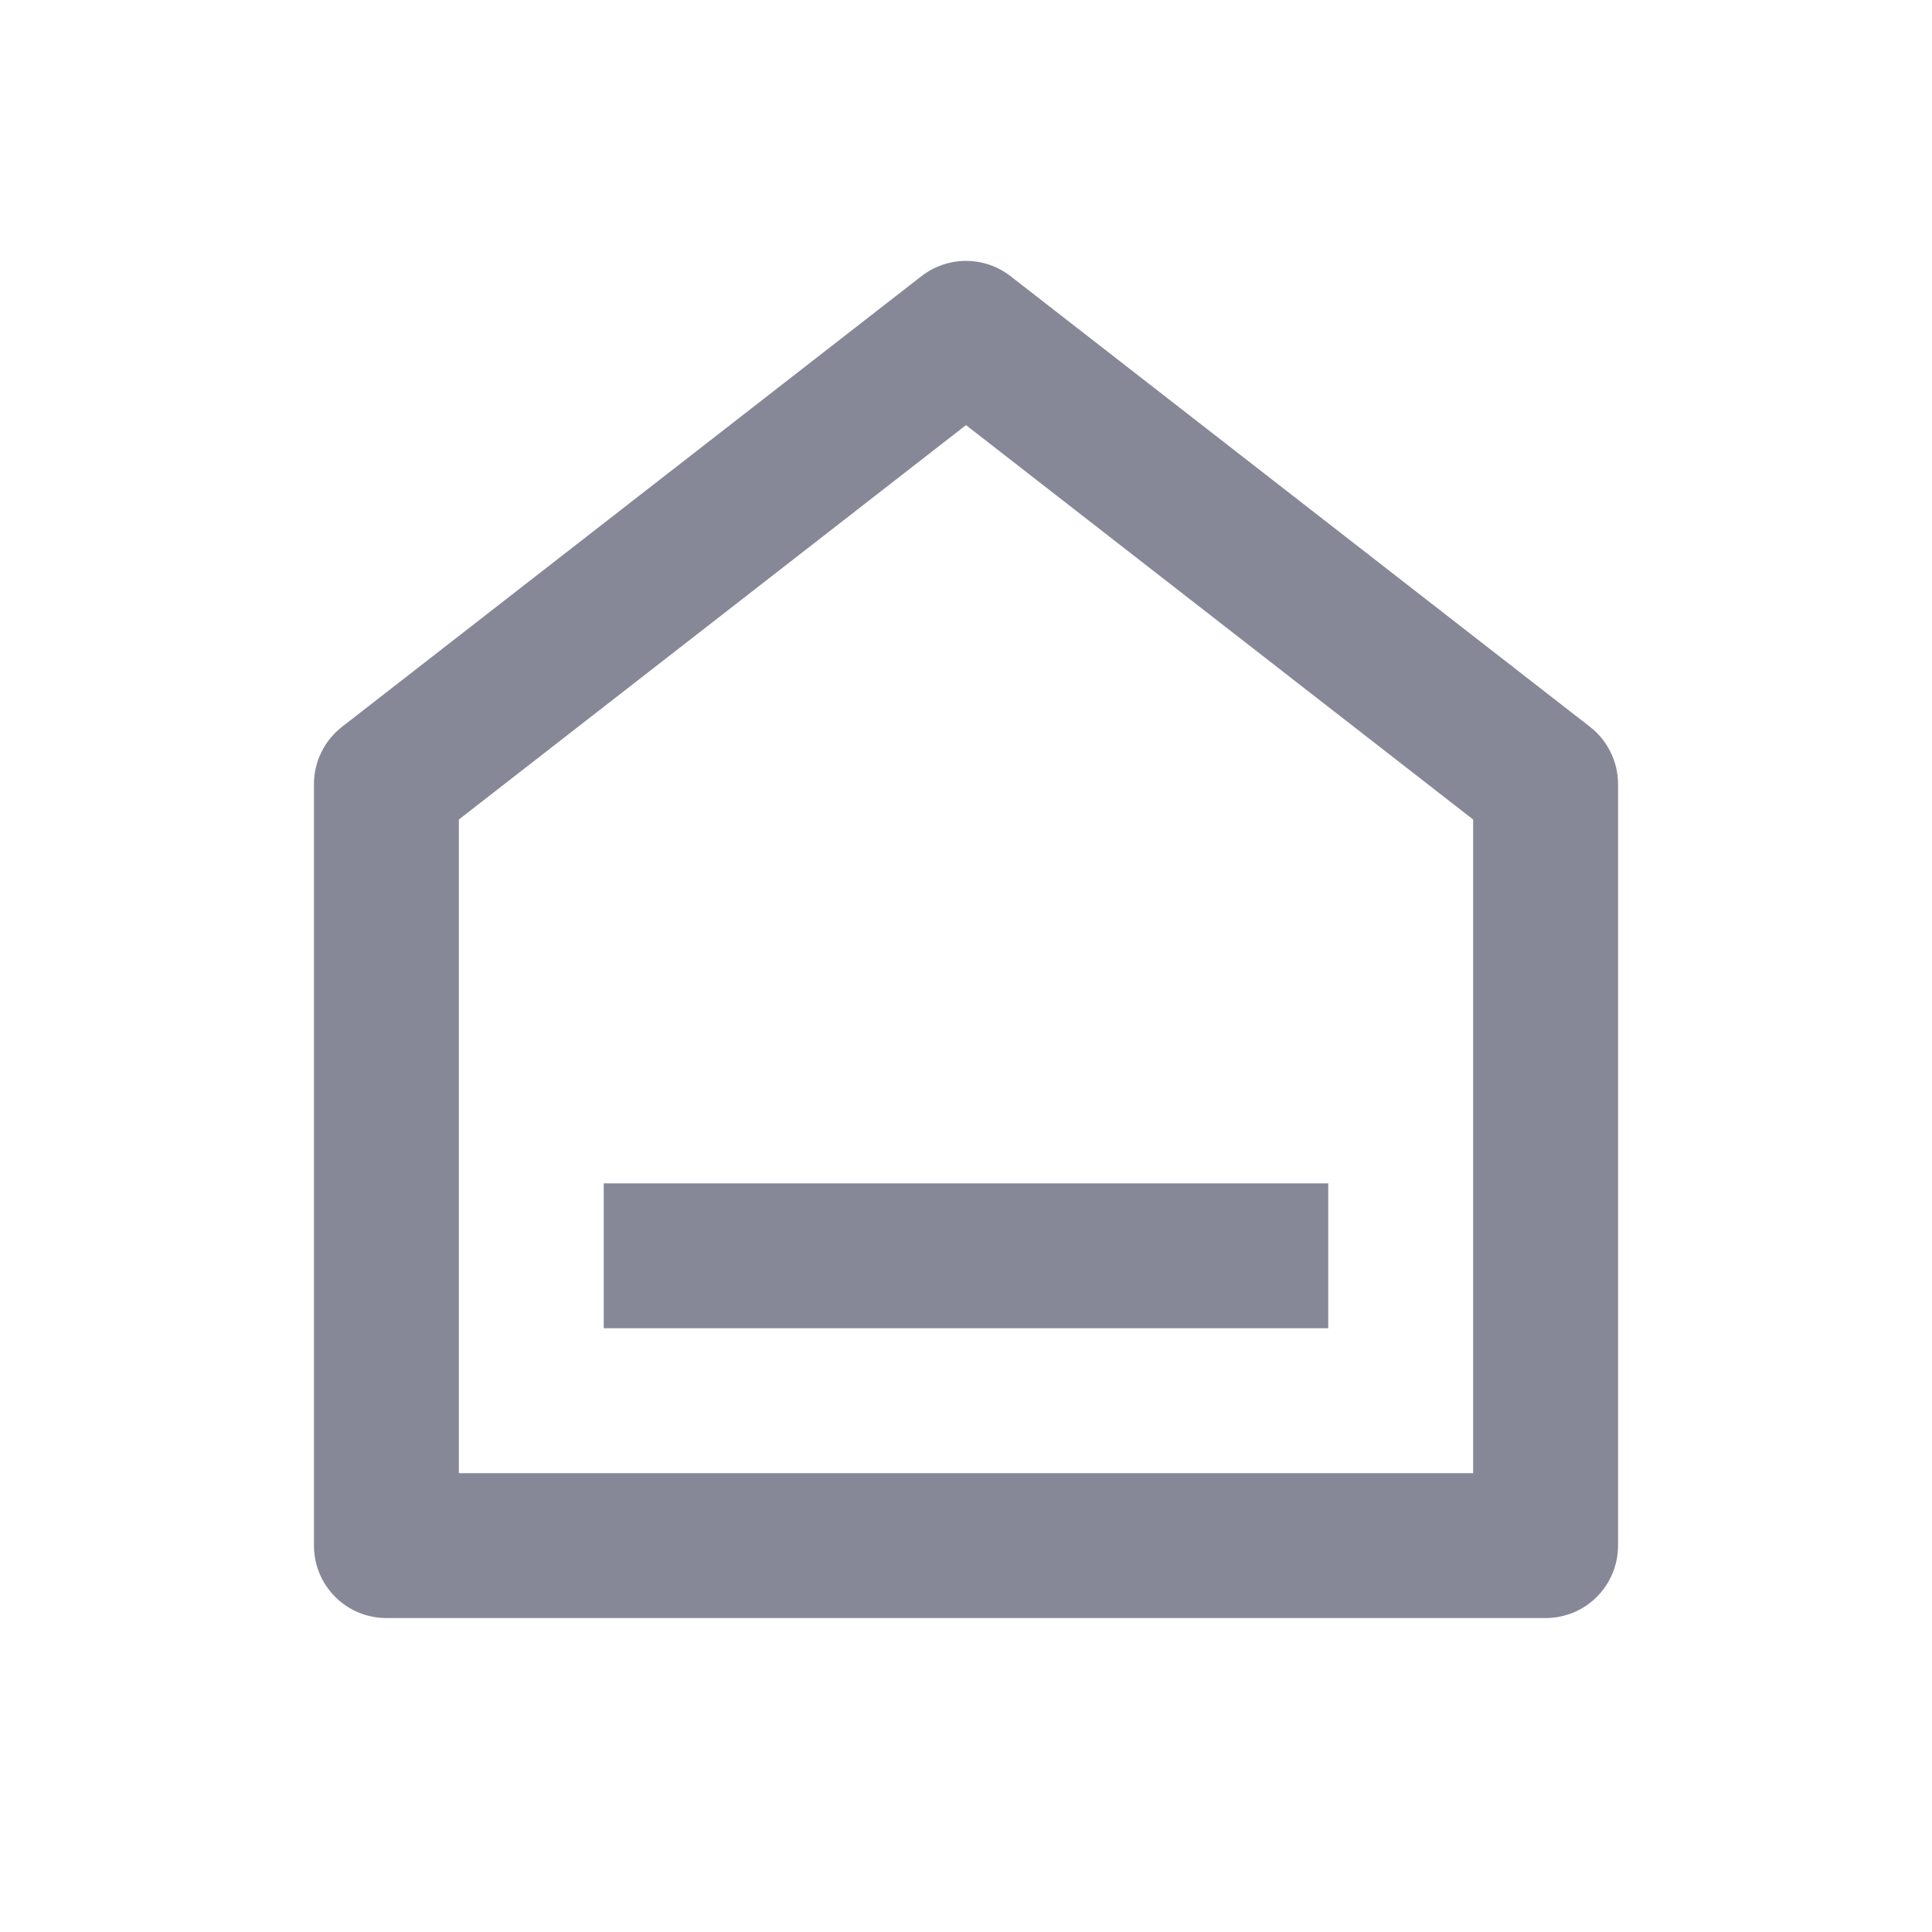 <svg width="28" height="28" viewBox="0 0 28 28" fill="none" xmlns="http://www.w3.org/2000/svg">
<path d="M23.45 22.4C23.45 22.679 23.339 22.946 23.142 23.143C22.946 23.34 22.678 23.45 22.4 23.45H5.6C5.322 23.45 5.054 23.34 4.858 23.143C4.661 22.946 4.55 22.679 4.55 22.4V11.365C4.55 11.205 4.586 11.047 4.657 10.903C4.727 10.759 4.829 10.633 4.955 10.535L13.355 4.002C13.54 3.859 13.767 3.781 14 3.781C14.234 3.781 14.46 3.859 14.645 4.002L23.045 10.535C23.171 10.633 23.273 10.759 23.343 10.903C23.414 11.047 23.45 11.205 23.45 11.365V22.4V22.4ZM21.35 21.35V11.877L14 6.161L6.65 11.877V21.35H21.35ZM8.75 17.15H19.25V19.25H8.75V17.15Z" fill="#868898"/>
</svg>
